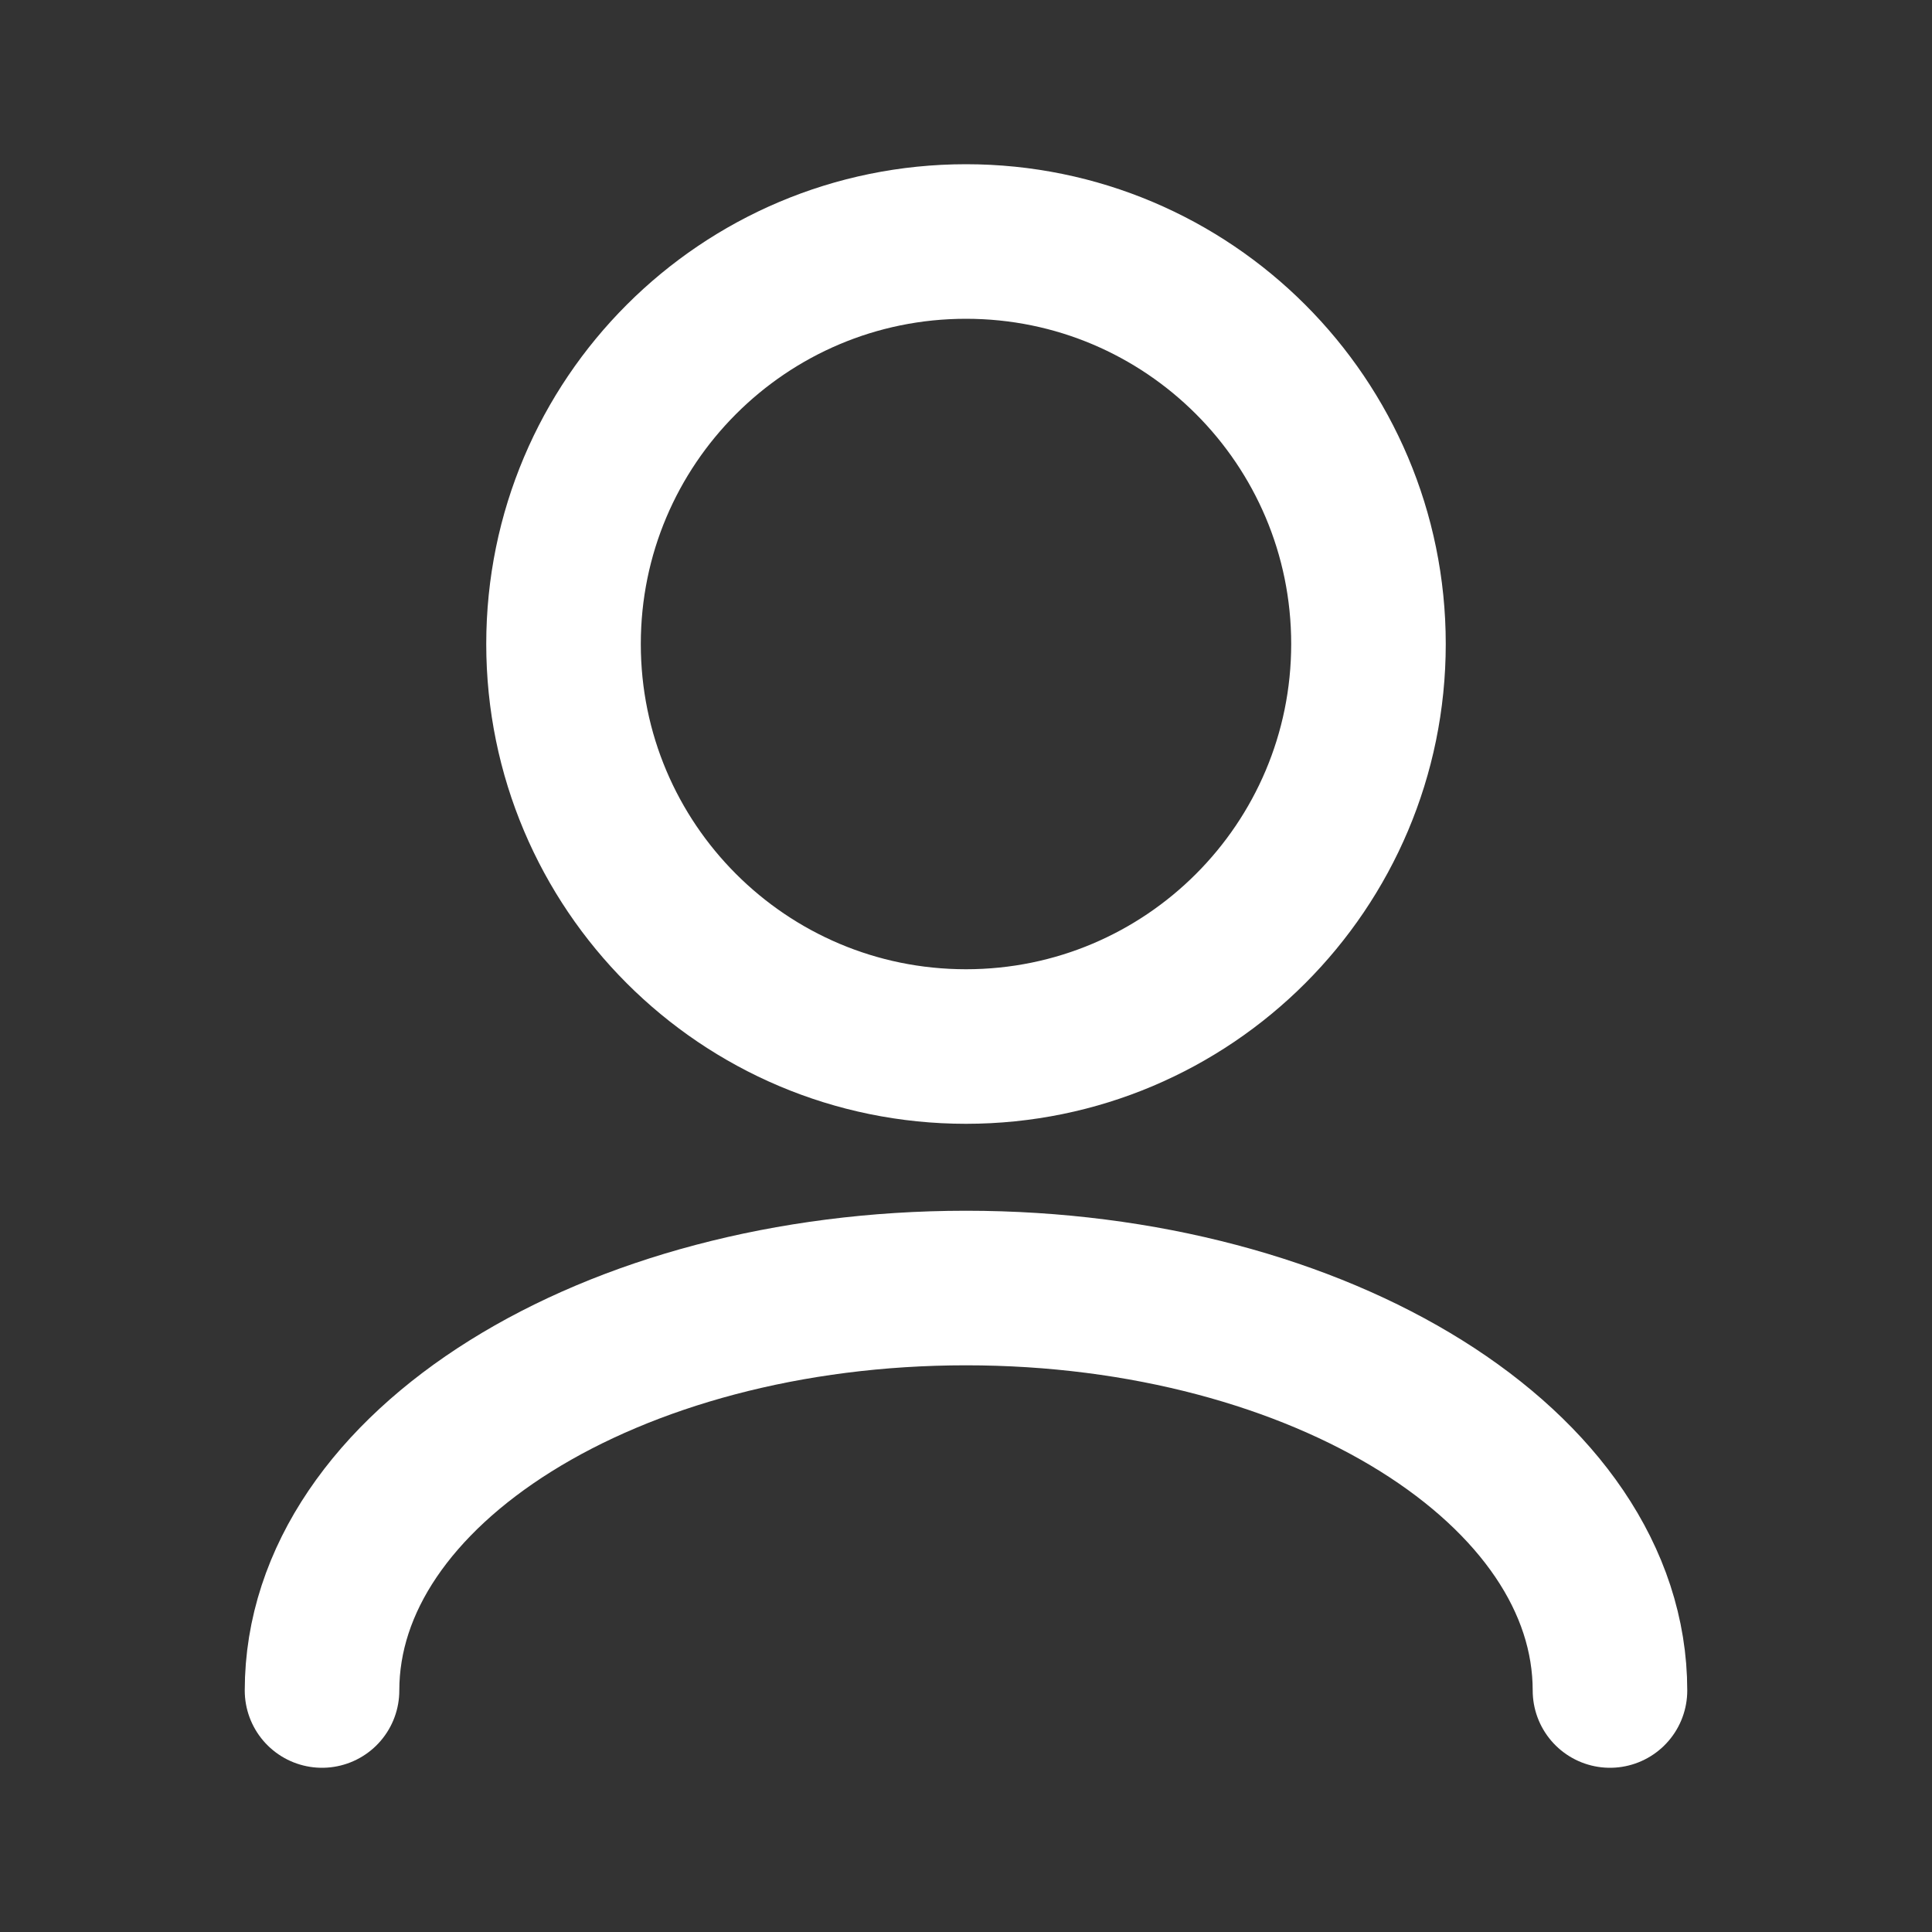 <svg width="25" height="25" viewBox="0 0 25 25" fill="none" xmlns="http://www.w3.org/2000/svg">
	<rect x="0" y="0" width="25" height="25" fill="#333333" stroke="none"/>
	<path d="M20.833 21.875C20.833 18.998 17.102 16.667 12.5 16.667C7.898 16.667 4.167 18.998 4.167 21.875M12.5 13.542C9.623 13.542 7.292 11.21 7.292 8.333C7.292 5.457 9.623 3.125 12.5 3.125C15.376 3.125 17.708 5.457 17.708 8.333C17.708 11.21 15.376 13.542 12.5 13.542Z" stroke="white" stroke-width="2" stroke-linecap="round" stroke-linejoin="round"/>
</svg>
